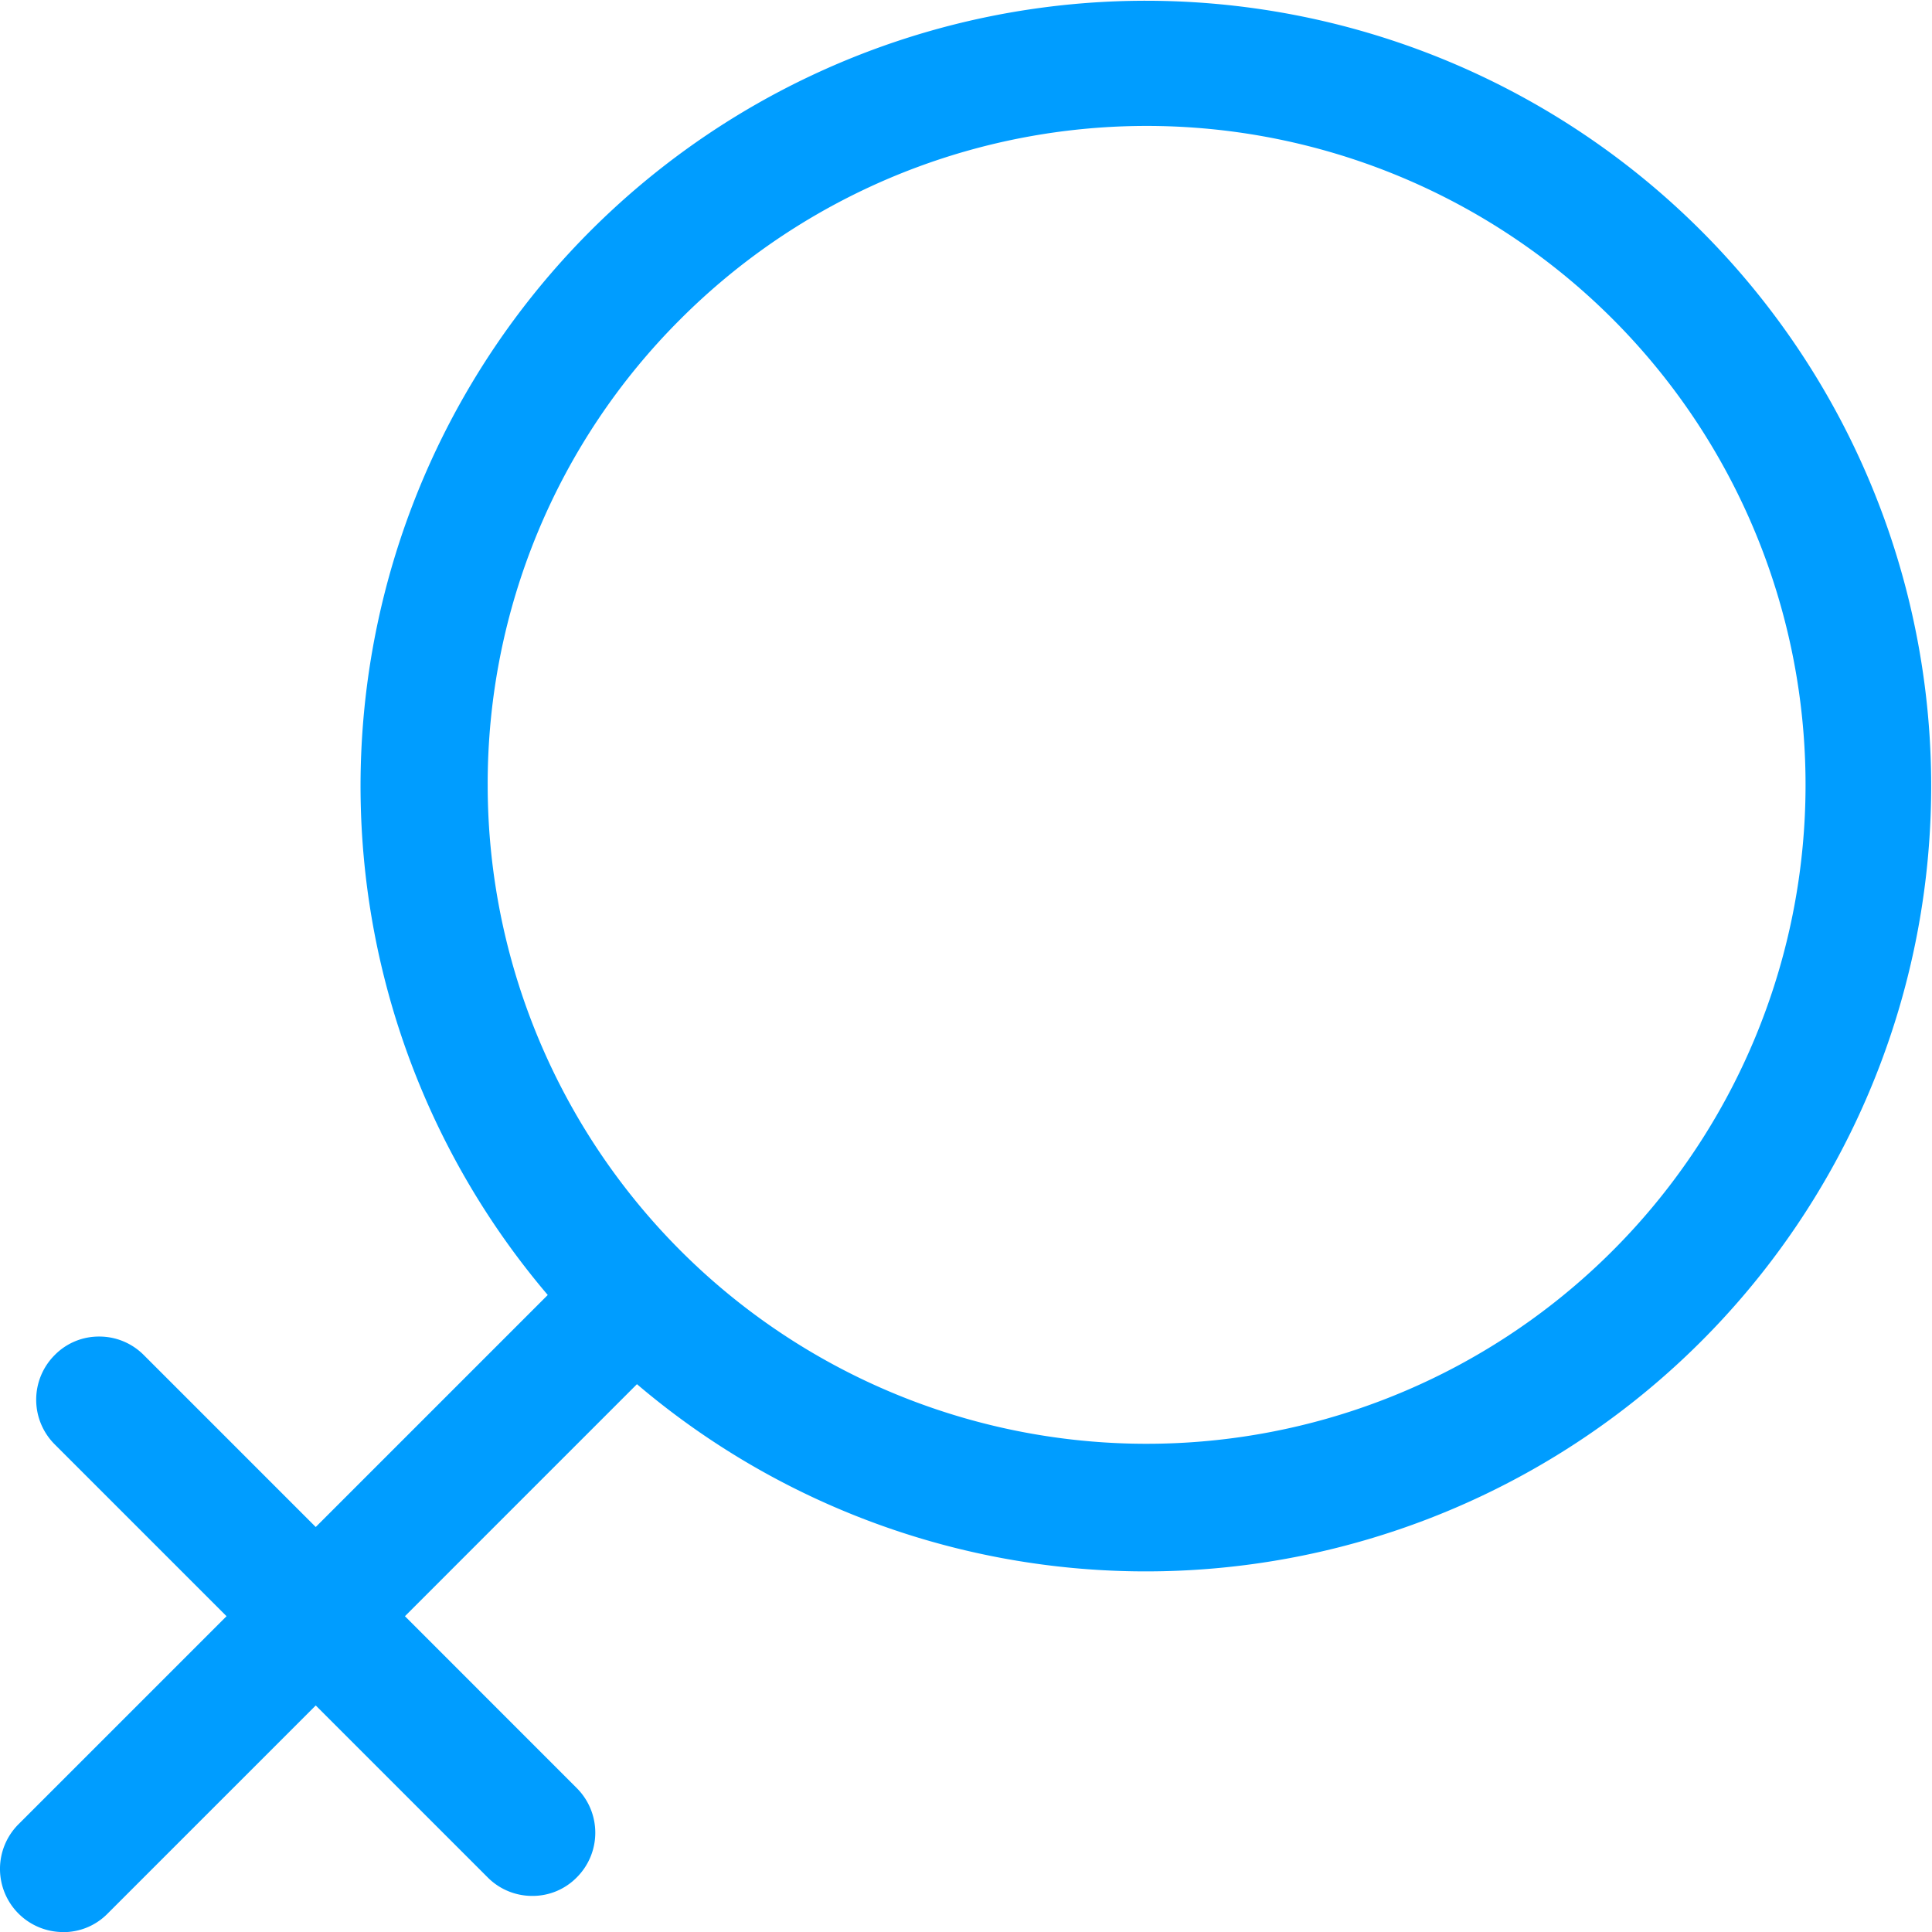 <svg xmlns="http://www.w3.org/2000/svg" width="29.977" height="29.979" viewBox="0 0 29.977 29.979">
  <path id="Icon_ionic-ios-female" data-name="Icon ionic-ios-female" d="M4.355,33.361a.959.959,0,0,0,.692-.288l3.229-3.229,2.667,2.667a.971.971,0,0,0,.692.288.959.959,0,0,0,.692-.288.979.979,0,0,0,0-1.384L9.66,28.459l3.6-3.6a12.185,12.185,0,1,0-1.384-1.384l-3.6,3.6L5.609,24.408a.971.971,0,0,0-.692-.288.959.959,0,0,0-.692.288.979.979,0,0,0,0,1.384l2.667,2.667L3.663,31.688a.98.98,0,0,0,.692,1.672Zm9.58-25.027a10.224,10.224,0,1,1-2.991,7.23A10.175,10.175,0,0,1,13.935,8.334Z" transform="translate(-3.377 -3.382)" fill="#009dff"/>
</svg>
